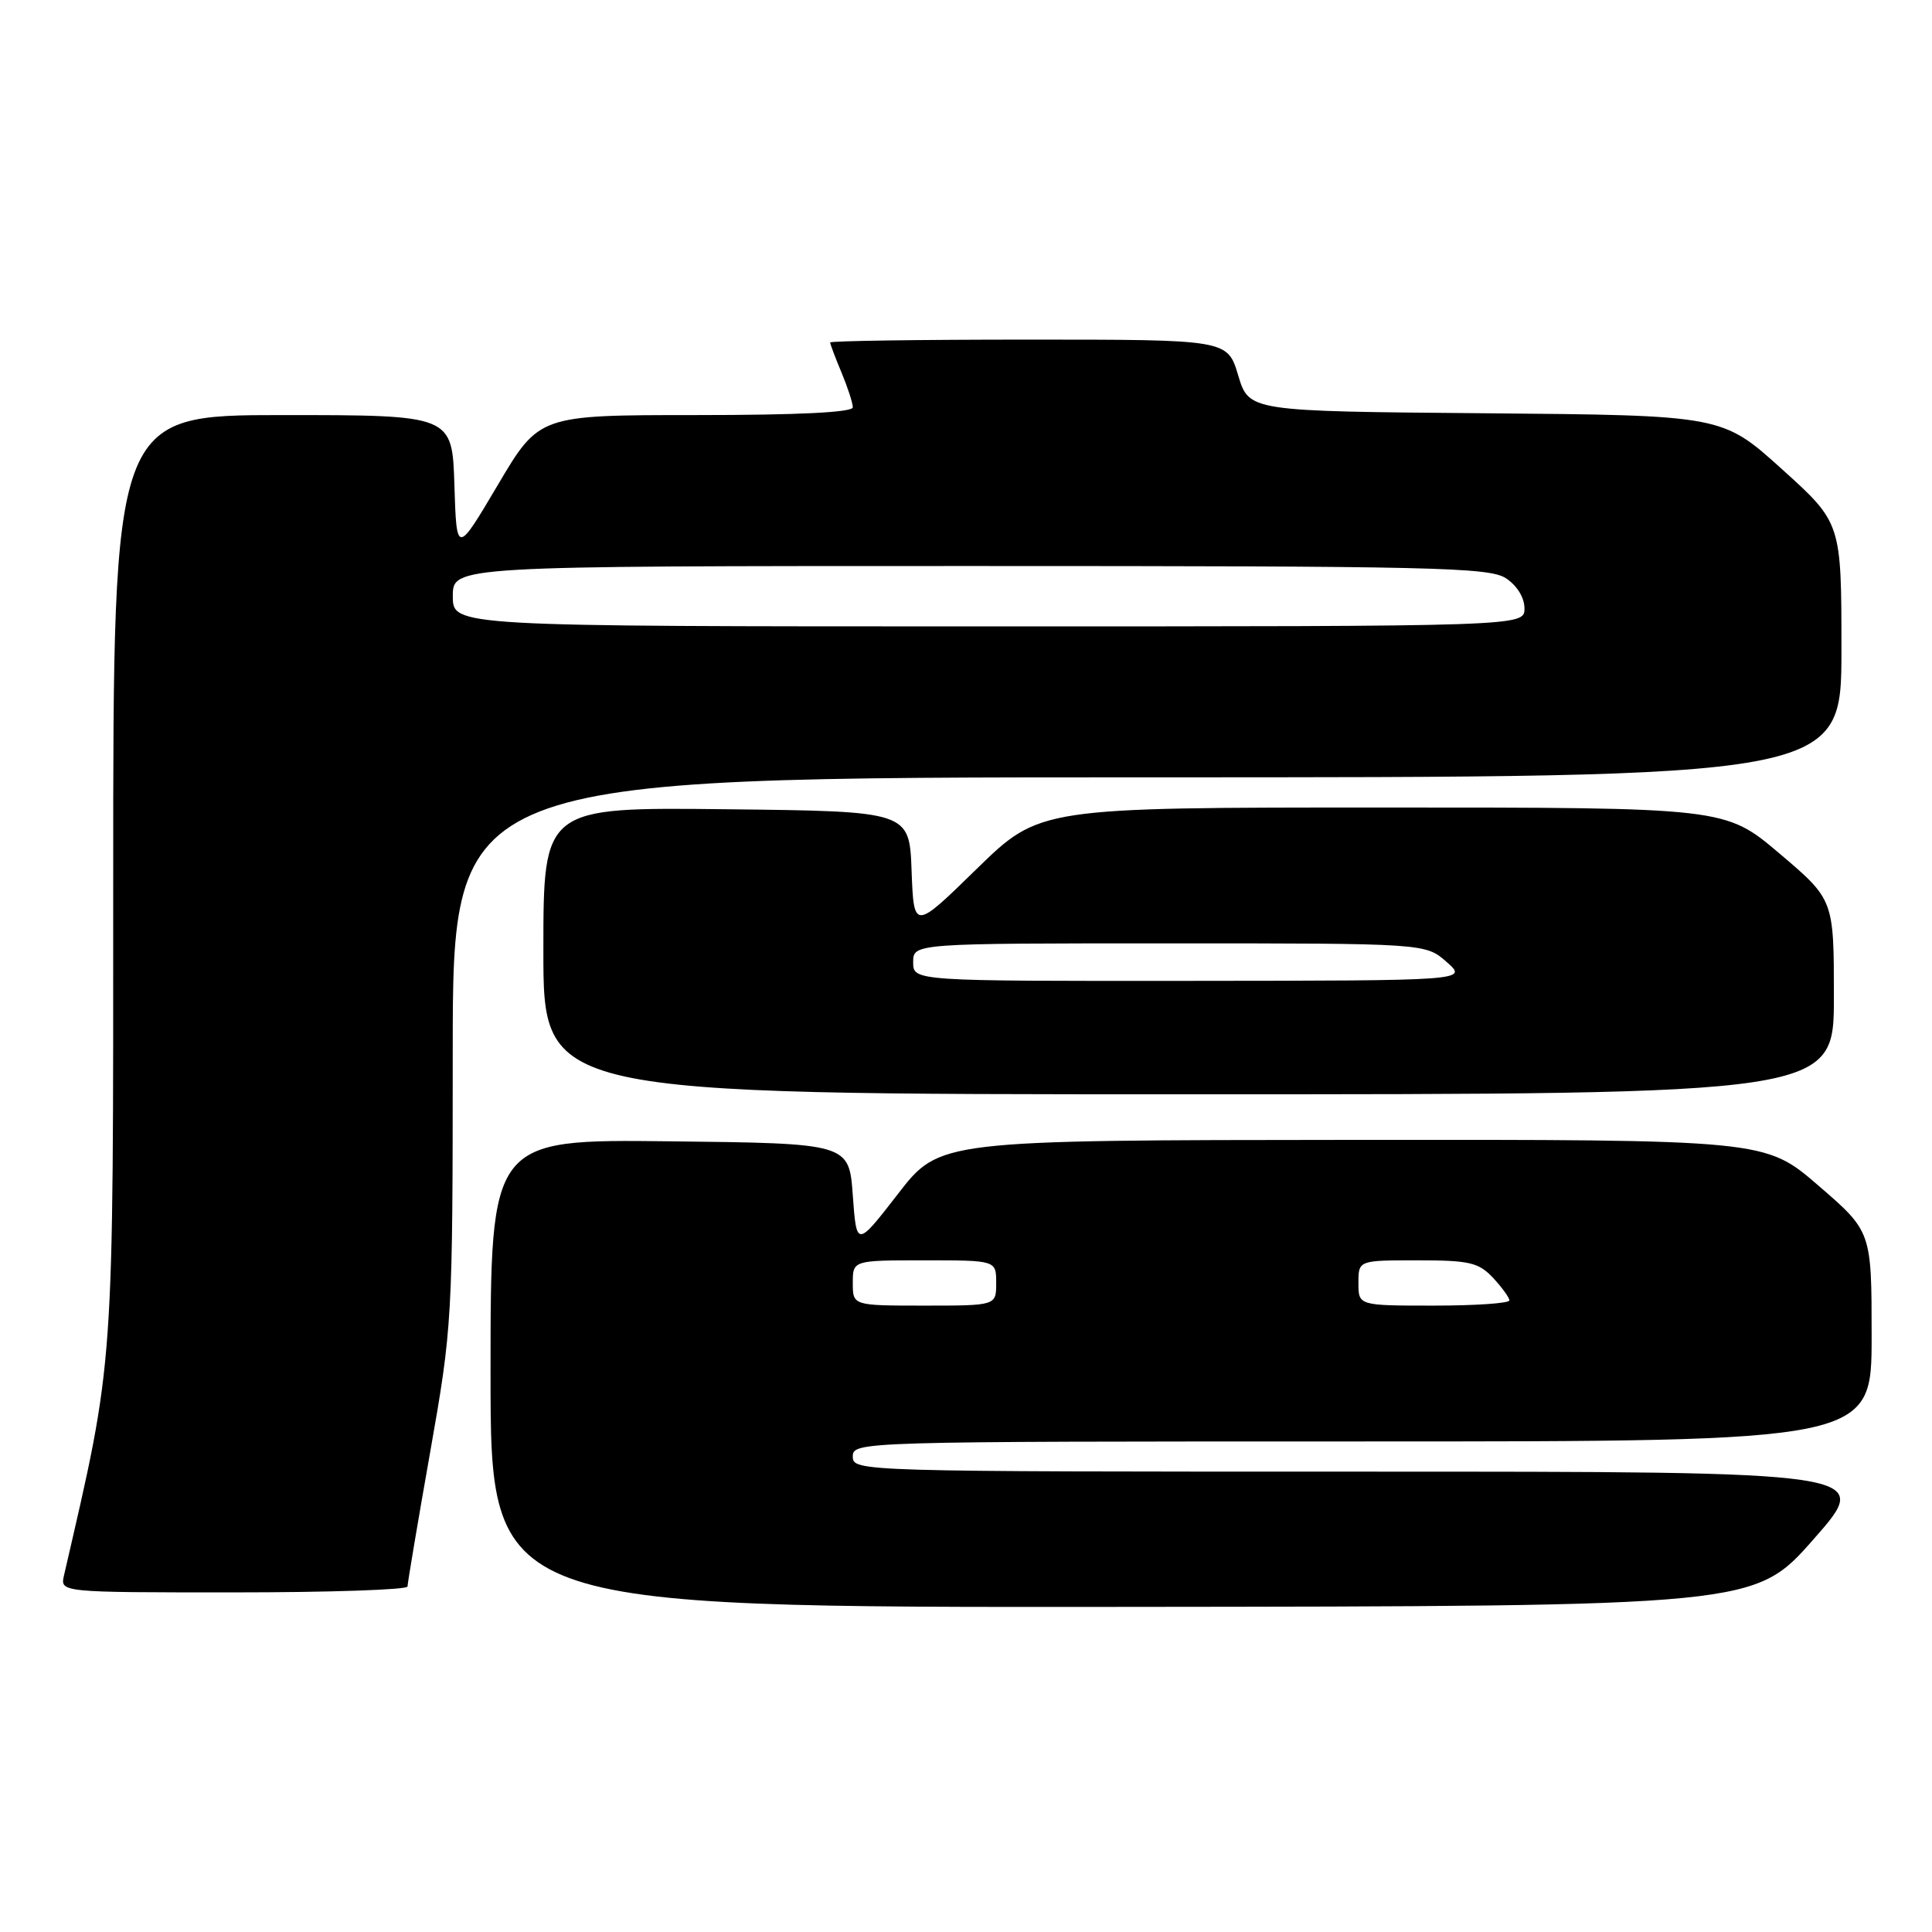 <?xml version="1.0" encoding="UTF-8" standalone="no"?>
<!DOCTYPE svg PUBLIC "-//W3C//DTD SVG 1.1//EN" "http://www.w3.org/Graphics/SVG/1.1/DTD/svg11.dtd" >
<svg xmlns="http://www.w3.org/2000/svg" xmlns:xlink="http://www.w3.org/1999/xlink" version="1.1" viewBox="0 0 256 256">
 <g >
 <path fill="currentColor"
d=" M 240.34 203.92 C 248.19 195.00 248.19 195.00 180.59 195.00 C 113.67 195.00 113.00 194.98 113.00 193.00 C 113.00 191.02 113.67 191.00 180.50 191.00 C 248.00 191.00 248.00 191.00 248.00 177.09 C 248.00 163.18 248.00 163.18 240.94 157.09 C 233.89 151.00 233.89 151.00 179.19 151.04 C 124.50 151.08 124.50 151.08 119.00 158.18 C 113.50 165.28 113.50 165.28 113.00 158.39 C 112.50 151.50 112.50 151.50 88.75 151.23 C 65.00 150.96 65.00 150.96 65.00 181.98 C 65.00 213.00 65.00 213.00 148.75 212.92 C 232.50 212.84 232.50 212.84 240.34 203.92 Z  M 54.00 210.22 C 54.00 209.79 55.34 201.80 56.99 192.47 C 59.94 175.73 59.98 175.02 59.99 139.25 C 60.00 103.00 60.00 103.00 152.00 103.00 C 244.00 103.00 244.00 103.00 244.00 86.14 C 244.00 69.28 244.00 69.28 236.11 62.16 C 228.21 55.03 228.21 55.03 196.86 54.76 C 165.50 54.50 165.50 54.50 164.07 49.75 C 162.65 45.00 162.65 45.00 136.32 45.00 C 121.85 45.00 110.00 45.17 110.00 45.38 C 110.00 45.59 110.67 47.37 111.50 49.35 C 112.32 51.32 113.00 53.40 113.00 53.97 C 113.00 54.64 105.84 55.00 92.22 55.00 C 71.44 55.00 71.44 55.00 65.97 64.25 C 60.50 73.49 60.50 73.49 60.21 64.25 C 59.92 55.00 59.92 55.00 37.46 55.00 C 15.00 55.00 15.00 55.00 15.00 116.47 C 15.00 182.49 15.21 179.57 8.48 208.75 C 7.96 211.00 7.96 211.00 30.98 211.00 C 43.64 211.00 54.00 210.65 54.00 210.22 Z  M 243.00 132.10 C 243.00 119.21 243.00 119.21 235.80 113.10 C 228.60 107.00 228.60 107.00 183.18 107.00 C 137.76 107.00 137.76 107.00 129.42 115.13 C 121.09 123.27 121.09 123.27 120.79 115.38 C 120.50 107.50 120.50 107.50 96.25 107.23 C 72.00 106.96 72.00 106.96 72.00 125.98 C 72.00 145.00 72.00 145.00 157.50 145.00 C 243.00 145.00 243.00 145.00 243.00 132.10 Z  M 113.00 170.00 C 113.00 167.00 113.00 167.00 122.50 167.00 C 132.00 167.00 132.00 167.00 132.00 170.00 C 132.00 173.00 132.00 173.00 122.50 173.00 C 113.00 173.00 113.00 173.00 113.00 170.00 Z  M 180.00 170.00 C 180.00 167.00 180.00 167.00 187.83 167.00 C 194.71 167.00 195.91 167.28 197.83 169.31 C 199.02 170.59 200.00 171.94 200.00 172.31 C 200.00 172.69 195.50 173.00 190.00 173.00 C 180.00 173.00 180.00 173.00 180.00 170.00 Z  M 60.00 79.00 C 60.00 75.00 60.00 75.00 128.54 75.00 C 189.94 75.00 197.33 75.17 199.54 76.62 C 201.01 77.58 202.00 79.18 202.00 80.62 C 202.00 83.00 202.00 83.00 131.00 83.00 C 60.00 83.00 60.00 83.00 60.00 79.00 Z  M 121.00 127.50 C 121.00 125.00 121.00 125.00 154.94 125.00 C 188.89 125.00 188.89 125.00 191.69 127.47 C 194.50 129.94 194.50 129.94 157.75 129.97 C 121.00 130.00 121.00 130.00 121.00 127.50 Z "/>
</g>
</svg>